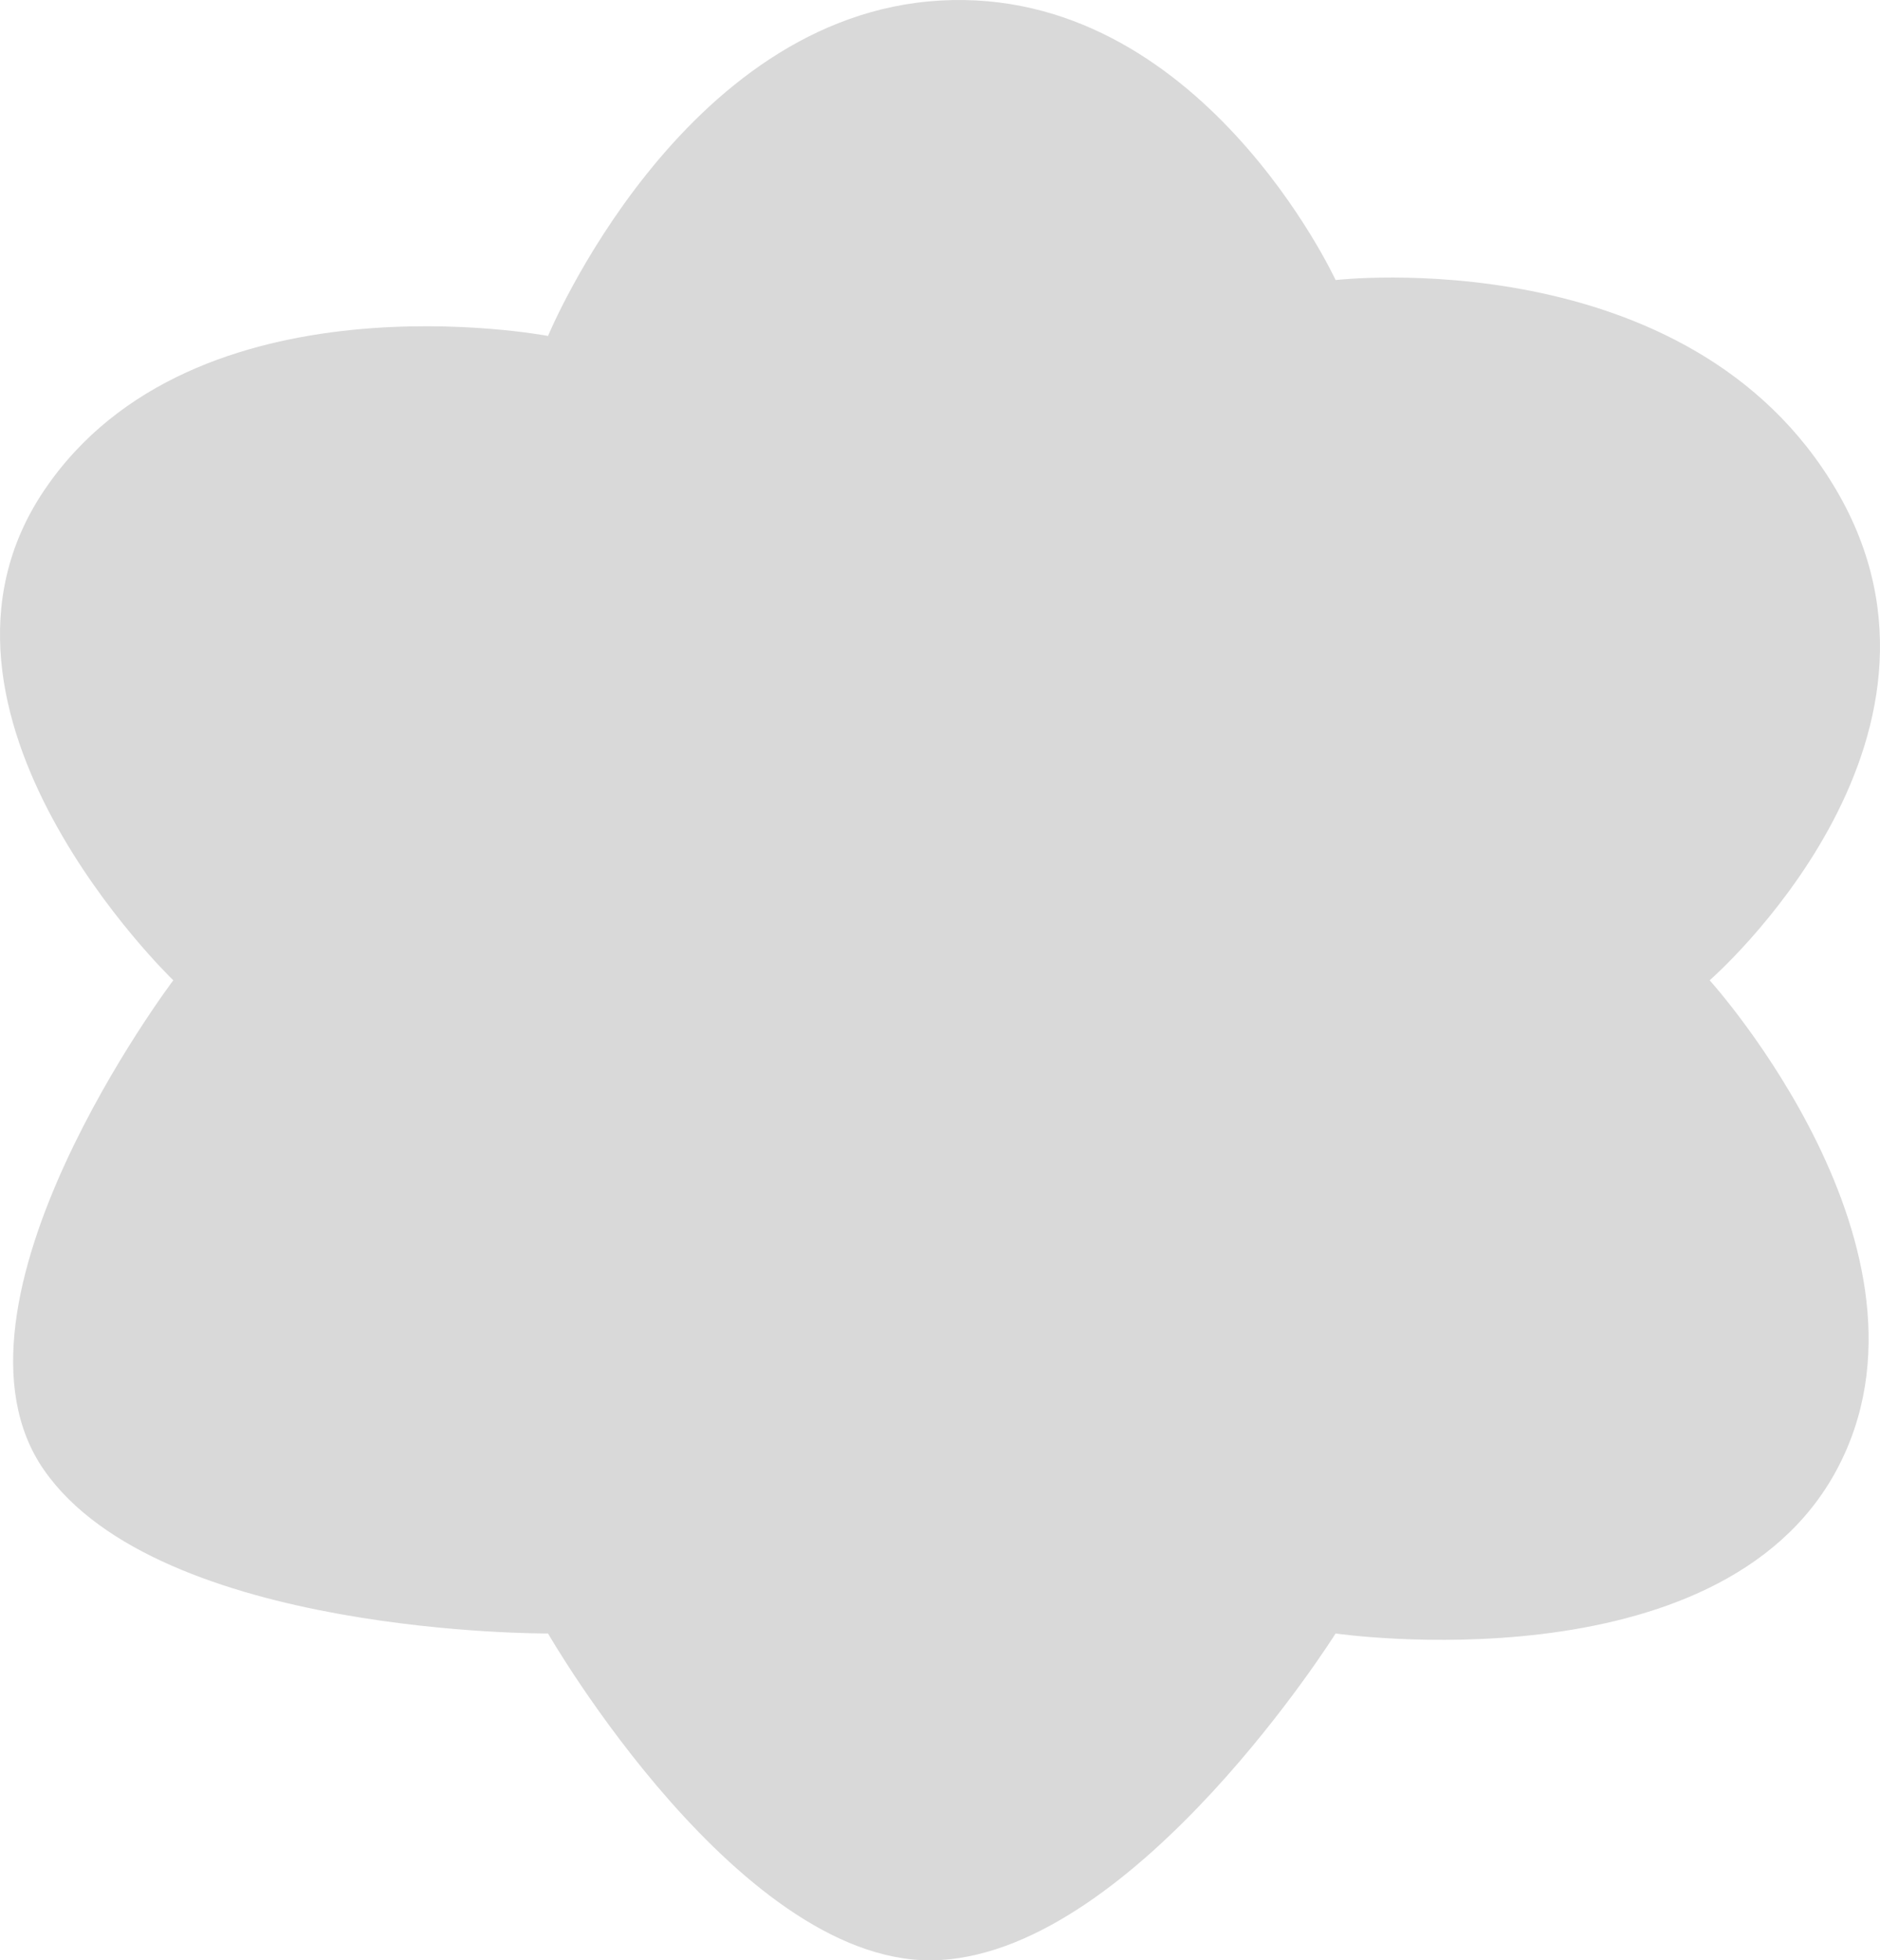 <svg width="986" height="1028" viewBox="0 0 986 1028" fill="none" xmlns="http://www.w3.org/2000/svg">
<path d="M493.17 0.28C629.232 -7.434 700.477 146.854 700.477 146.854C700.477 146.854 885.945 125.254 963.194 257.171C1040.44 389.087 896.675 514.061 896.675 514.061C896.675 514.061 1025.03 656.007 963.194 770.952C901.357 885.897 700.477 856.582 700.477 856.582C700.477 856.582 596.824 1021.67 493.17 1027.84C389.516 1034.01 287.419 856.582 287.419 856.582C287.419 856.582 83.764 857.888 23.146 770.952C-37.472 684.016 90.885 514.061 90.885 514.061C90.885 514.061 -55.322 373.658 23.146 257.171C101.614 140.683 287.419 176.169 287.419 176.169C287.419 176.169 357.108 7.994 493.17 0.28Z" fill="#D9D9D9"/>
</svg>
